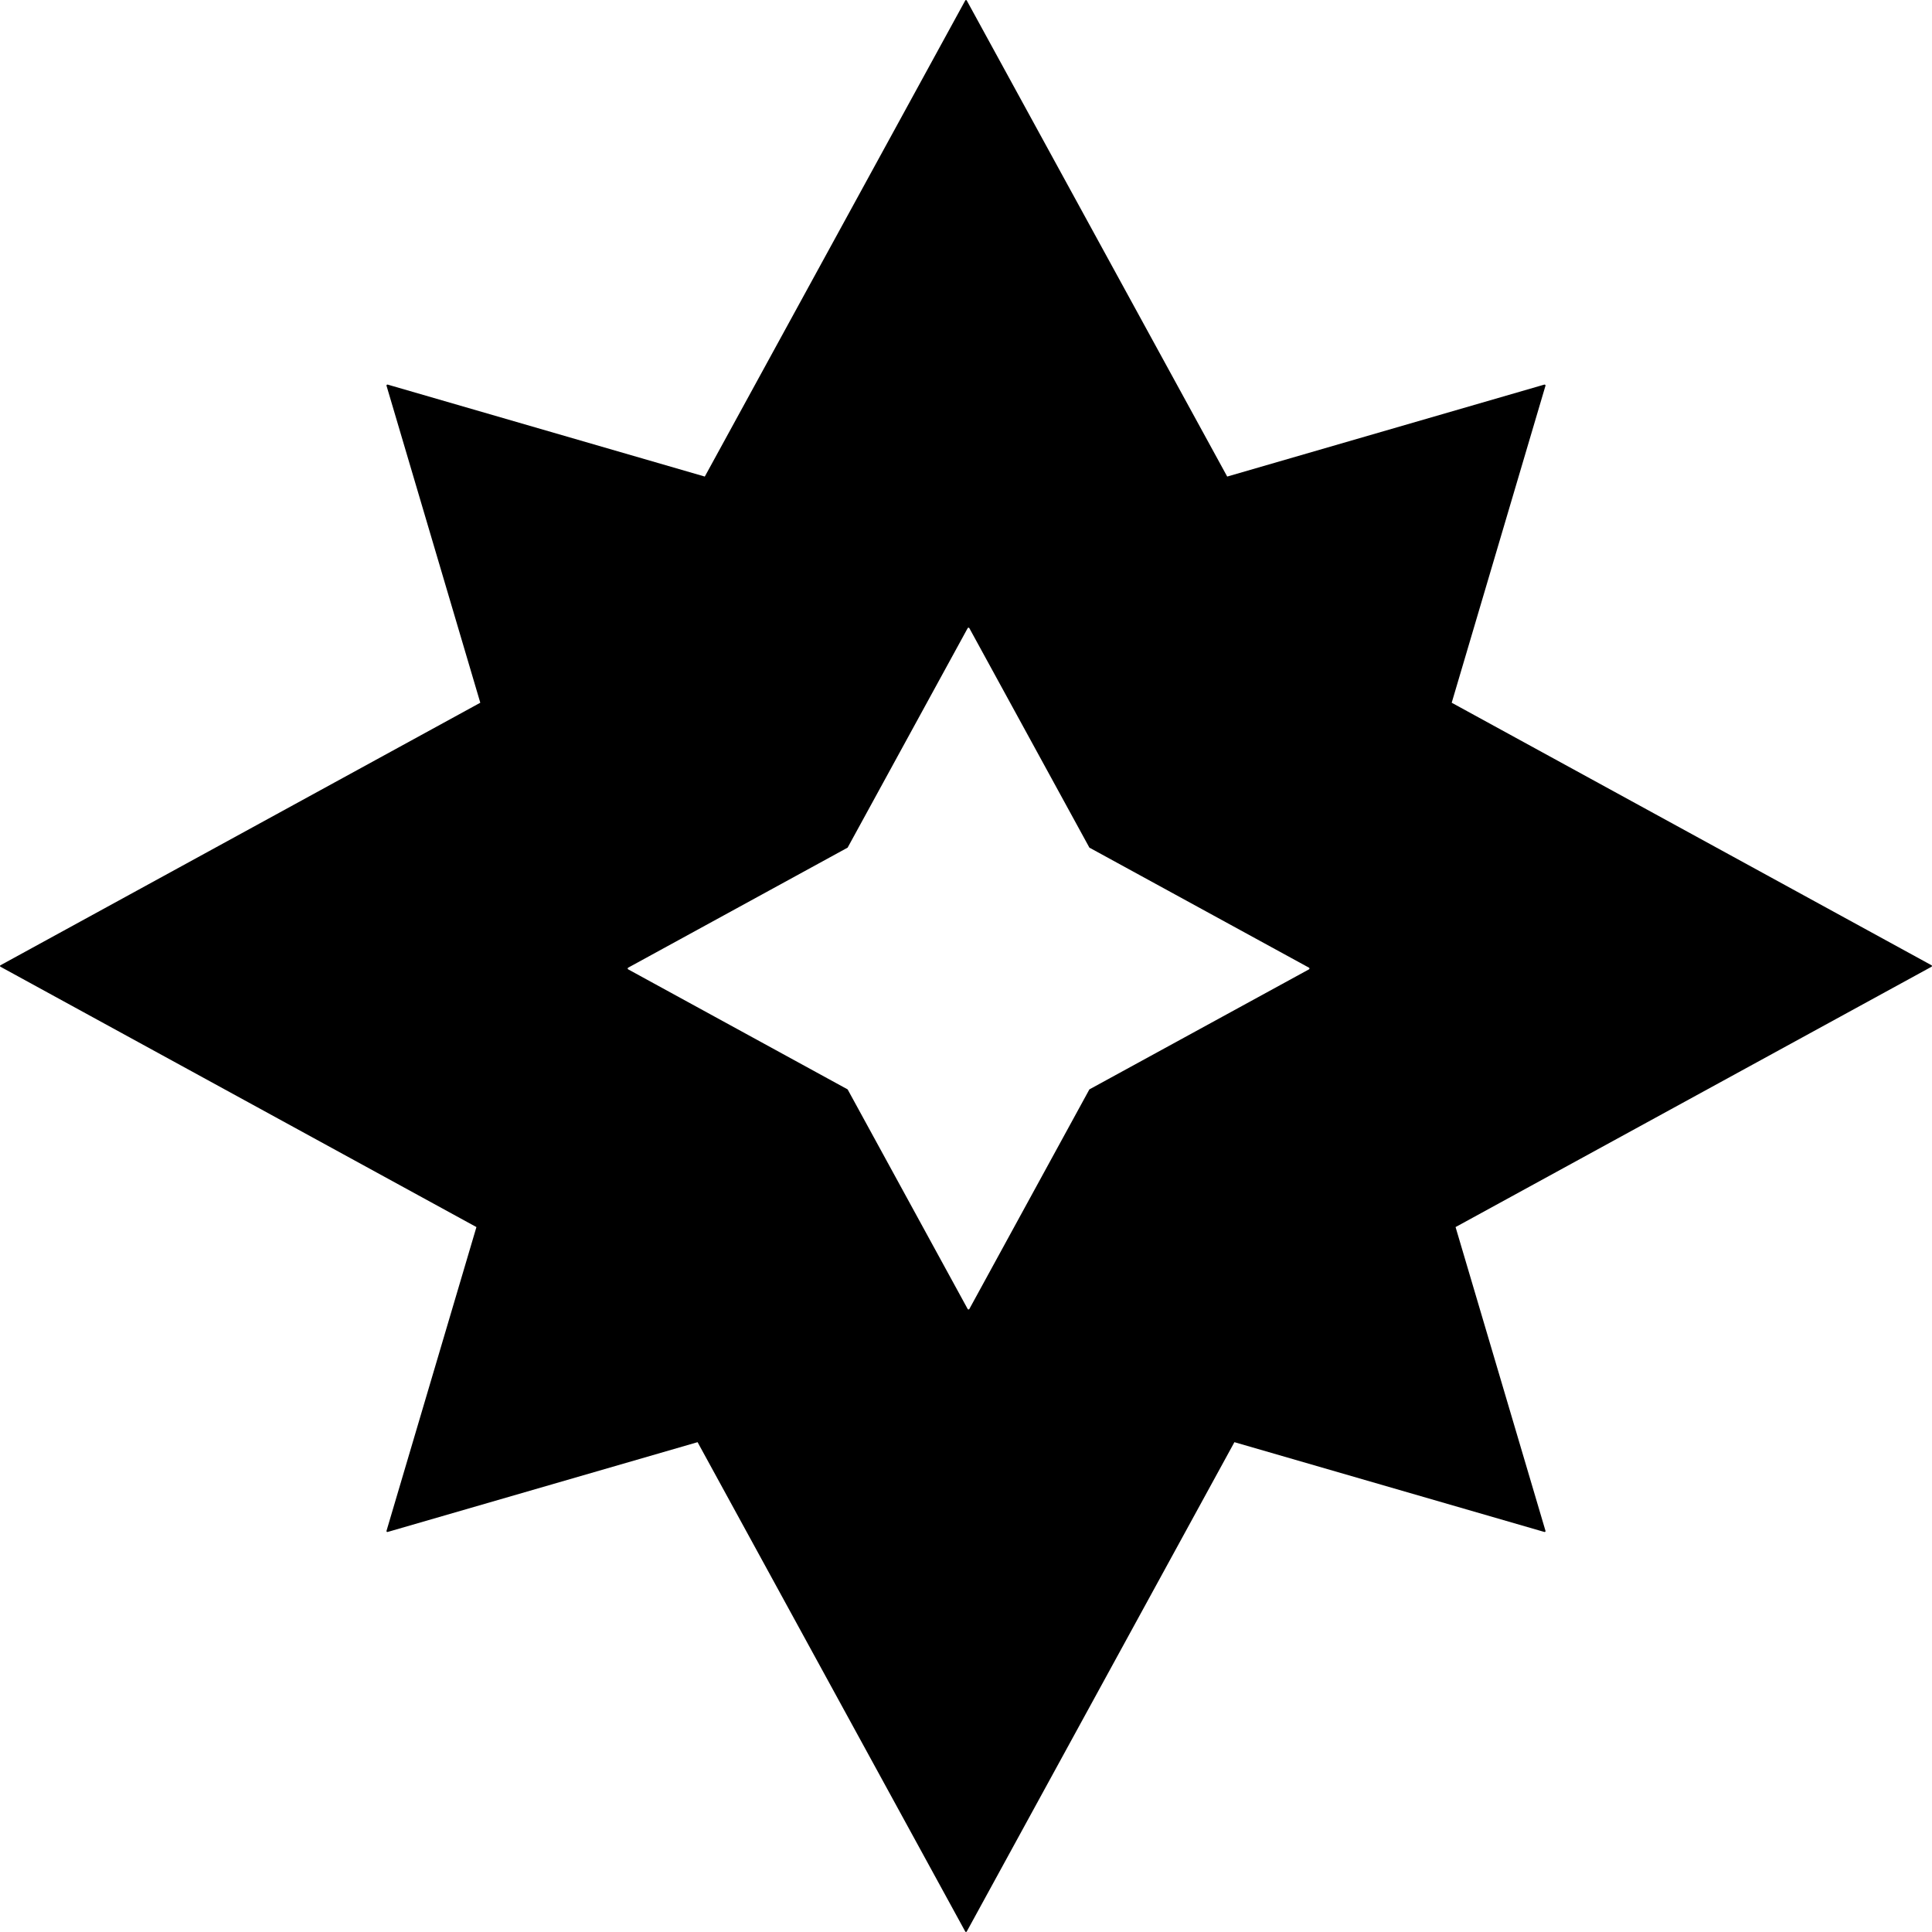 <svg width="15" height="15" viewBox="0 0 15 15" fill="none" xmlns="http://www.w3.org/2000/svg">
<g clip-path="url(#clip0_51661_223)">
<path fill-rule="evenodd" clip-rule="evenodd" d="M3.01 11.894L5.416 11.197L7.494 14.996C7.496 15.001 7.504 15.001 7.506 14.996L9.584 11.197L11.99 11.894C11.996 11.896 12.001 11.891 11.999 11.885L11.301 9.527L14.996 7.506C15.001 7.504 15.001 7.496 14.996 7.494L11.271 5.456L11.999 2.995C12.001 2.99 11.996 2.985 11.99 2.986L9.528 3.7L7.506 0.004C7.504 -0.001 7.496 -0.001 7.494 0.004L5.472 3.7L3.01 2.986C3.004 2.985 2.999 2.99 3.001 2.995L3.729 5.456L0.004 7.494C-0.001 7.496 -0.001 7.504 0.004 7.506L3.699 9.527L3.001 11.885C2.999 11.891 3.004 11.896 3.01 11.894ZM4.877 7.526L6.581 8.458L7.513 10.163C7.516 10.168 7.523 10.168 7.526 10.163L8.458 8.458L10.163 7.526C10.168 7.523 10.168 7.516 10.163 7.513L8.458 6.581L7.526 4.877C7.523 4.872 7.516 4.872 7.513 4.877L6.581 6.581L4.877 7.513C4.872 7.516 4.872 7.523 4.877 7.526Z" fill="#000"/>
</g>
<defs>
<clipPath id="clip0_51661_223">
<rect width="15" height="15" fill="#000"/>
</clipPath>
</defs>
</svg>
